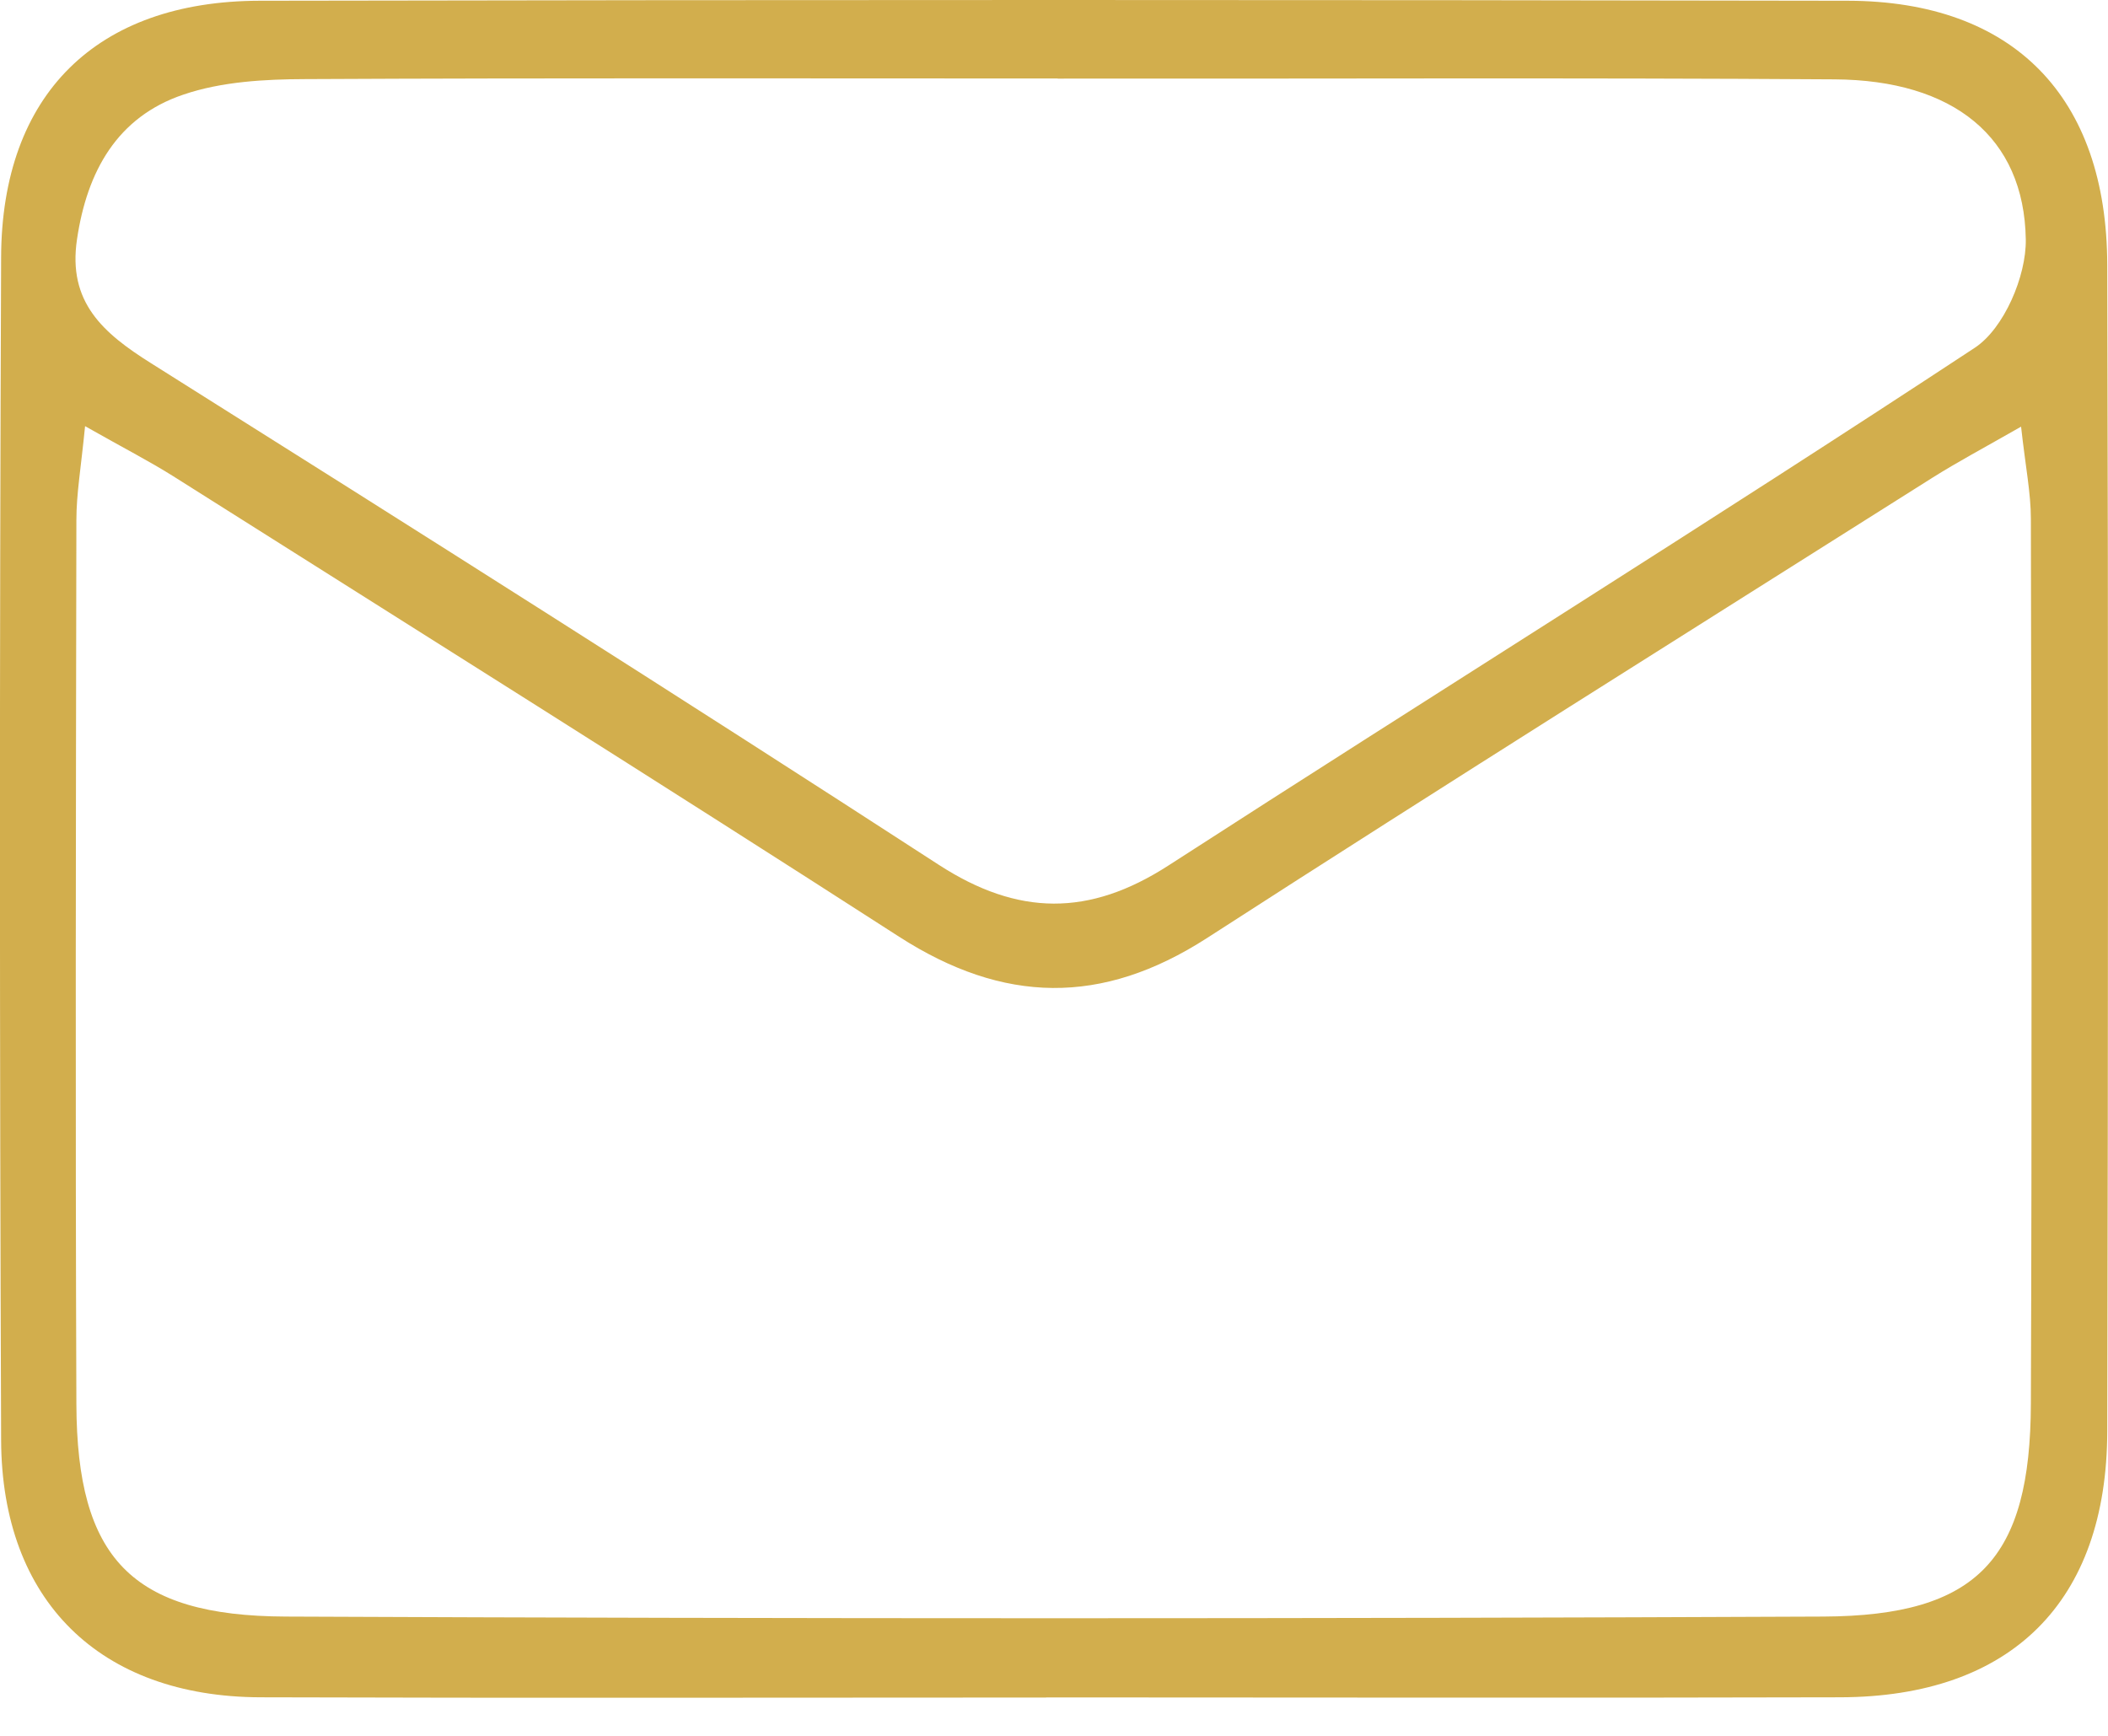 <svg width="17" height="14" viewBox="0 0 17 14" fill="none" xmlns="http://www.w3.org/2000/svg">
<path d="M8.436 13.691C6.323 13.691 4.21 13.696 2.098 13.689C0.806 13.684 0.014 12.911 0.009 11.615C-0.003 8.435 -0.004 5.254 0.009 2.074C0.014 0.762 0.778 0.009 2.093 0.006C6.363 -0.002 10.633 -0.002 14.902 0.006C16.238 0.009 16.991 0.78 16.994 2.137C17.003 5.272 17.001 8.409 16.994 11.544C16.991 12.921 16.218 13.685 14.841 13.689C12.706 13.695 10.571 13.69 8.436 13.69V13.691ZM0.686 3.438C0.653 3.773 0.616 3.983 0.616 4.194C0.612 6.571 0.607 8.949 0.616 11.327C0.621 12.563 1.057 13.033 2.304 13.038C6.438 13.056 10.571 13.056 14.704 13.038C15.952 13.032 16.375 12.571 16.378 11.318C16.387 8.941 16.383 6.563 16.378 4.185C16.378 3.976 16.335 3.767 16.299 3.441C15.991 3.617 15.784 3.727 15.584 3.853C13.632 5.087 11.673 6.314 9.733 7.566C8.886 8.112 8.092 8.096 7.251 7.555C5.309 6.304 3.351 5.076 1.399 3.842C1.202 3.718 0.994 3.612 0.686 3.437V3.438ZM8.531 0.633C6.508 0.633 4.486 0.628 2.463 0.638C2.134 0.639 1.787 0.658 1.479 0.763C0.945 0.943 0.702 1.382 0.621 1.93C0.545 2.438 0.832 2.687 1.219 2.93C3.344 4.267 5.465 5.609 7.571 6.975C8.21 7.389 8.784 7.393 9.422 6.981C11.587 5.583 13.775 4.221 15.927 2.804C16.161 2.649 16.342 2.227 16.337 1.931C16.324 1.105 15.752 0.646 14.795 0.64C12.706 0.626 10.618 0.636 8.528 0.634L8.531 0.633Z" fill="#D2AE4D"/>
</svg>
